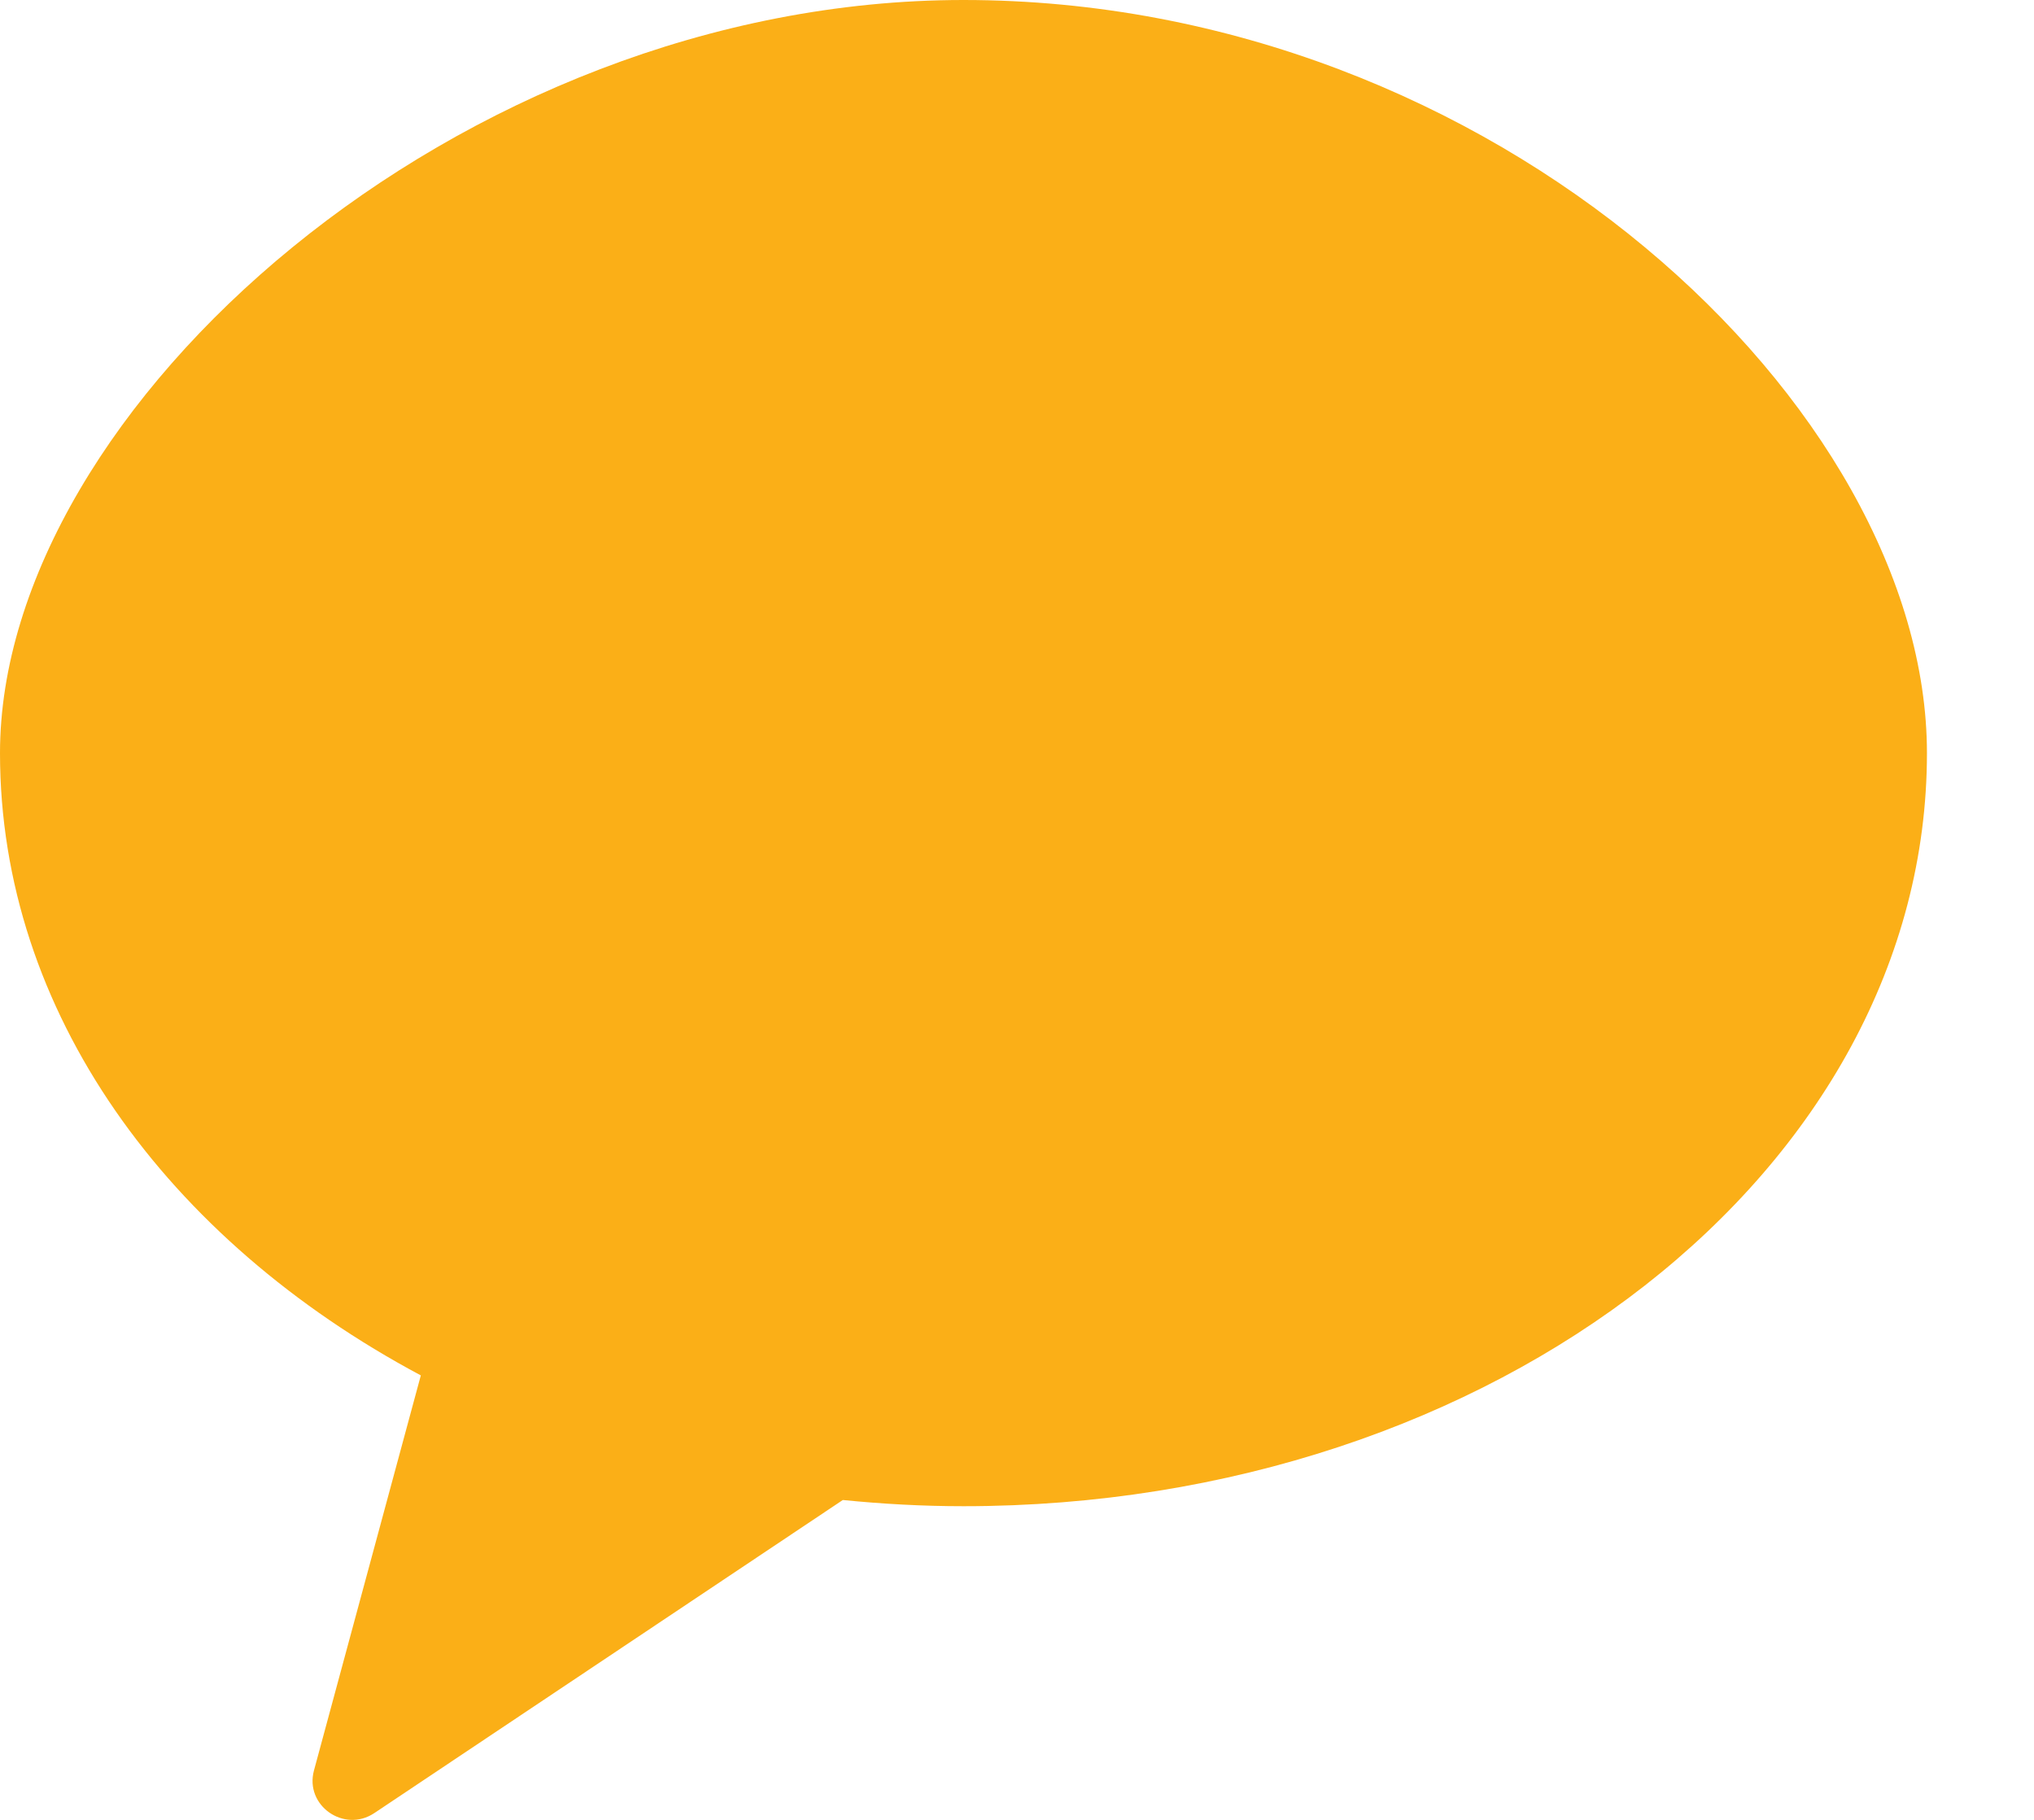 <svg width="19" height="17" viewBox="0 0 19 17" fill="none" xmlns="http://www.w3.org/2000/svg">
<path fill-rule="evenodd" clip-rule="evenodd" d="M9 0C4.29 0 0 3.811 0 7.035C0 9.451 1.558 11.582 3.931 12.848L2.933 16.538C2.844 16.865 3.213 17.125 3.496 16.937L7.873 14.012C8.242 14.049 8.618 14.07 9 14.07C13.97 14.07 18 10.92 18 7.035C18 3.811 13.97 0 9 0Z" fill="#FBAF17"/>
</svg>
